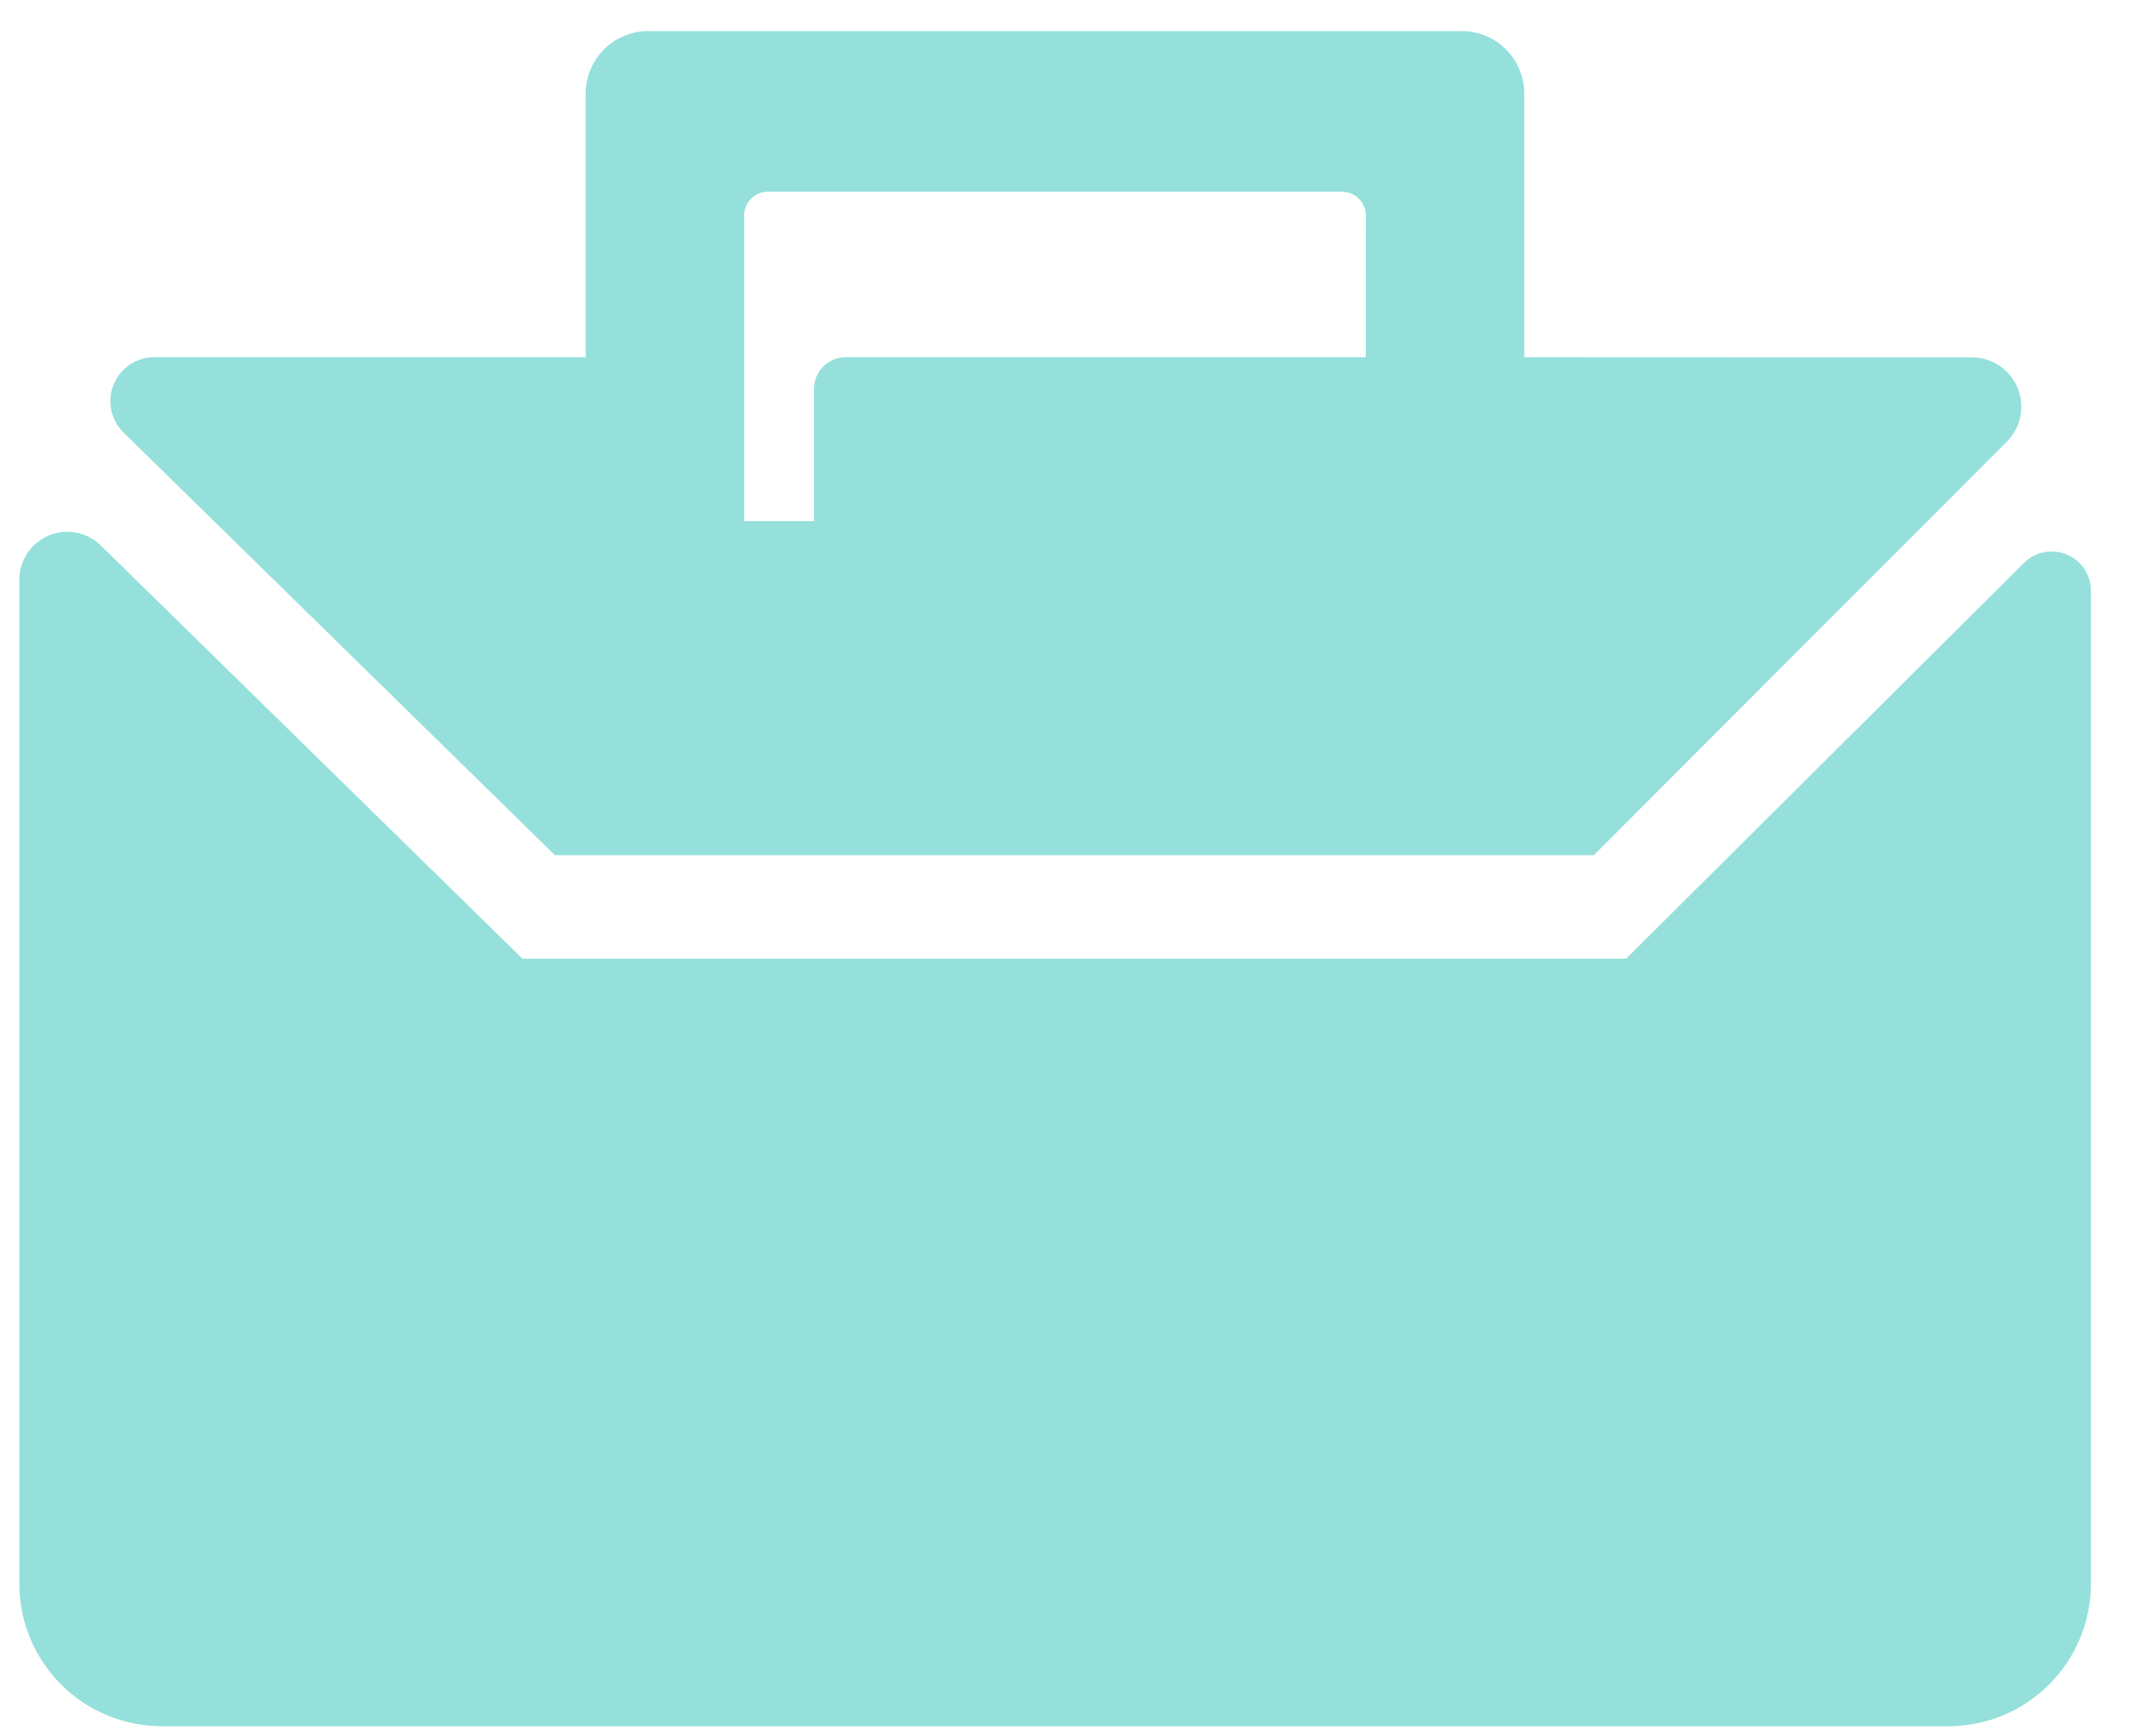 <svg width="38" height="31" viewBox="0 0 38 31" fill="none" xmlns="http://www.w3.org/2000/svg">
<path d="M9.325 17.115L1.802 9.741C1.682 9.622 1.529 9.542 1.363 9.51C1.197 9.478 1.025 9.496 0.869 9.561C0.714 9.627 0.581 9.737 0.487 9.878C0.394 10.018 0.344 10.184 0.345 10.353V28.276C0.345 28.95 0.613 29.596 1.09 30.073C1.567 30.55 2.213 30.818 2.887 30.818H34.778C35.452 30.818 36.099 30.55 36.575 30.073C37.052 29.596 37.32 28.95 37.32 28.276V10.555C37.322 10.415 37.282 10.278 37.205 10.161C37.129 10.044 37.019 9.952 36.889 9.899C36.76 9.845 36.618 9.831 36.481 9.859C36.344 9.887 36.218 9.955 36.12 10.055L29.025 17.115H9.325Z" fill="#95E0DB"/>
<path d="M27.206 6.377V1.67C27.206 1.374 27.089 1.091 26.88 0.882C26.67 0.672 26.387 0.555 26.091 0.555H11.569C11.274 0.555 10.99 0.672 10.781 0.882C10.572 1.091 10.454 1.374 10.454 1.67V6.377H2.754C2.598 6.377 2.446 6.424 2.317 6.511C2.188 6.598 2.087 6.721 2.028 6.865C1.97 7.01 1.955 7.168 1.986 7.321C2.018 7.473 2.094 7.613 2.205 7.722L9.905 15.268H28.448L35.824 7.88C35.946 7.757 36.029 7.6 36.062 7.43C36.095 7.259 36.077 7.083 36.011 6.923C35.944 6.763 35.832 6.626 35.688 6.529C35.544 6.433 35.374 6.381 35.201 6.38L27.206 6.377ZM24.378 6.377H15.096C14.945 6.377 14.801 6.437 14.694 6.543C14.588 6.65 14.528 6.794 14.528 6.945V9.303H13.282V3.849C13.282 3.793 13.293 3.738 13.314 3.686C13.335 3.634 13.366 3.587 13.406 3.548C13.445 3.508 13.492 3.477 13.543 3.455C13.595 3.434 13.65 3.423 13.706 3.423H23.953C24.066 3.423 24.174 3.468 24.254 3.548C24.334 3.628 24.379 3.736 24.379 3.849L24.378 6.377Z" fill="#95E0DB"/>
</svg>
